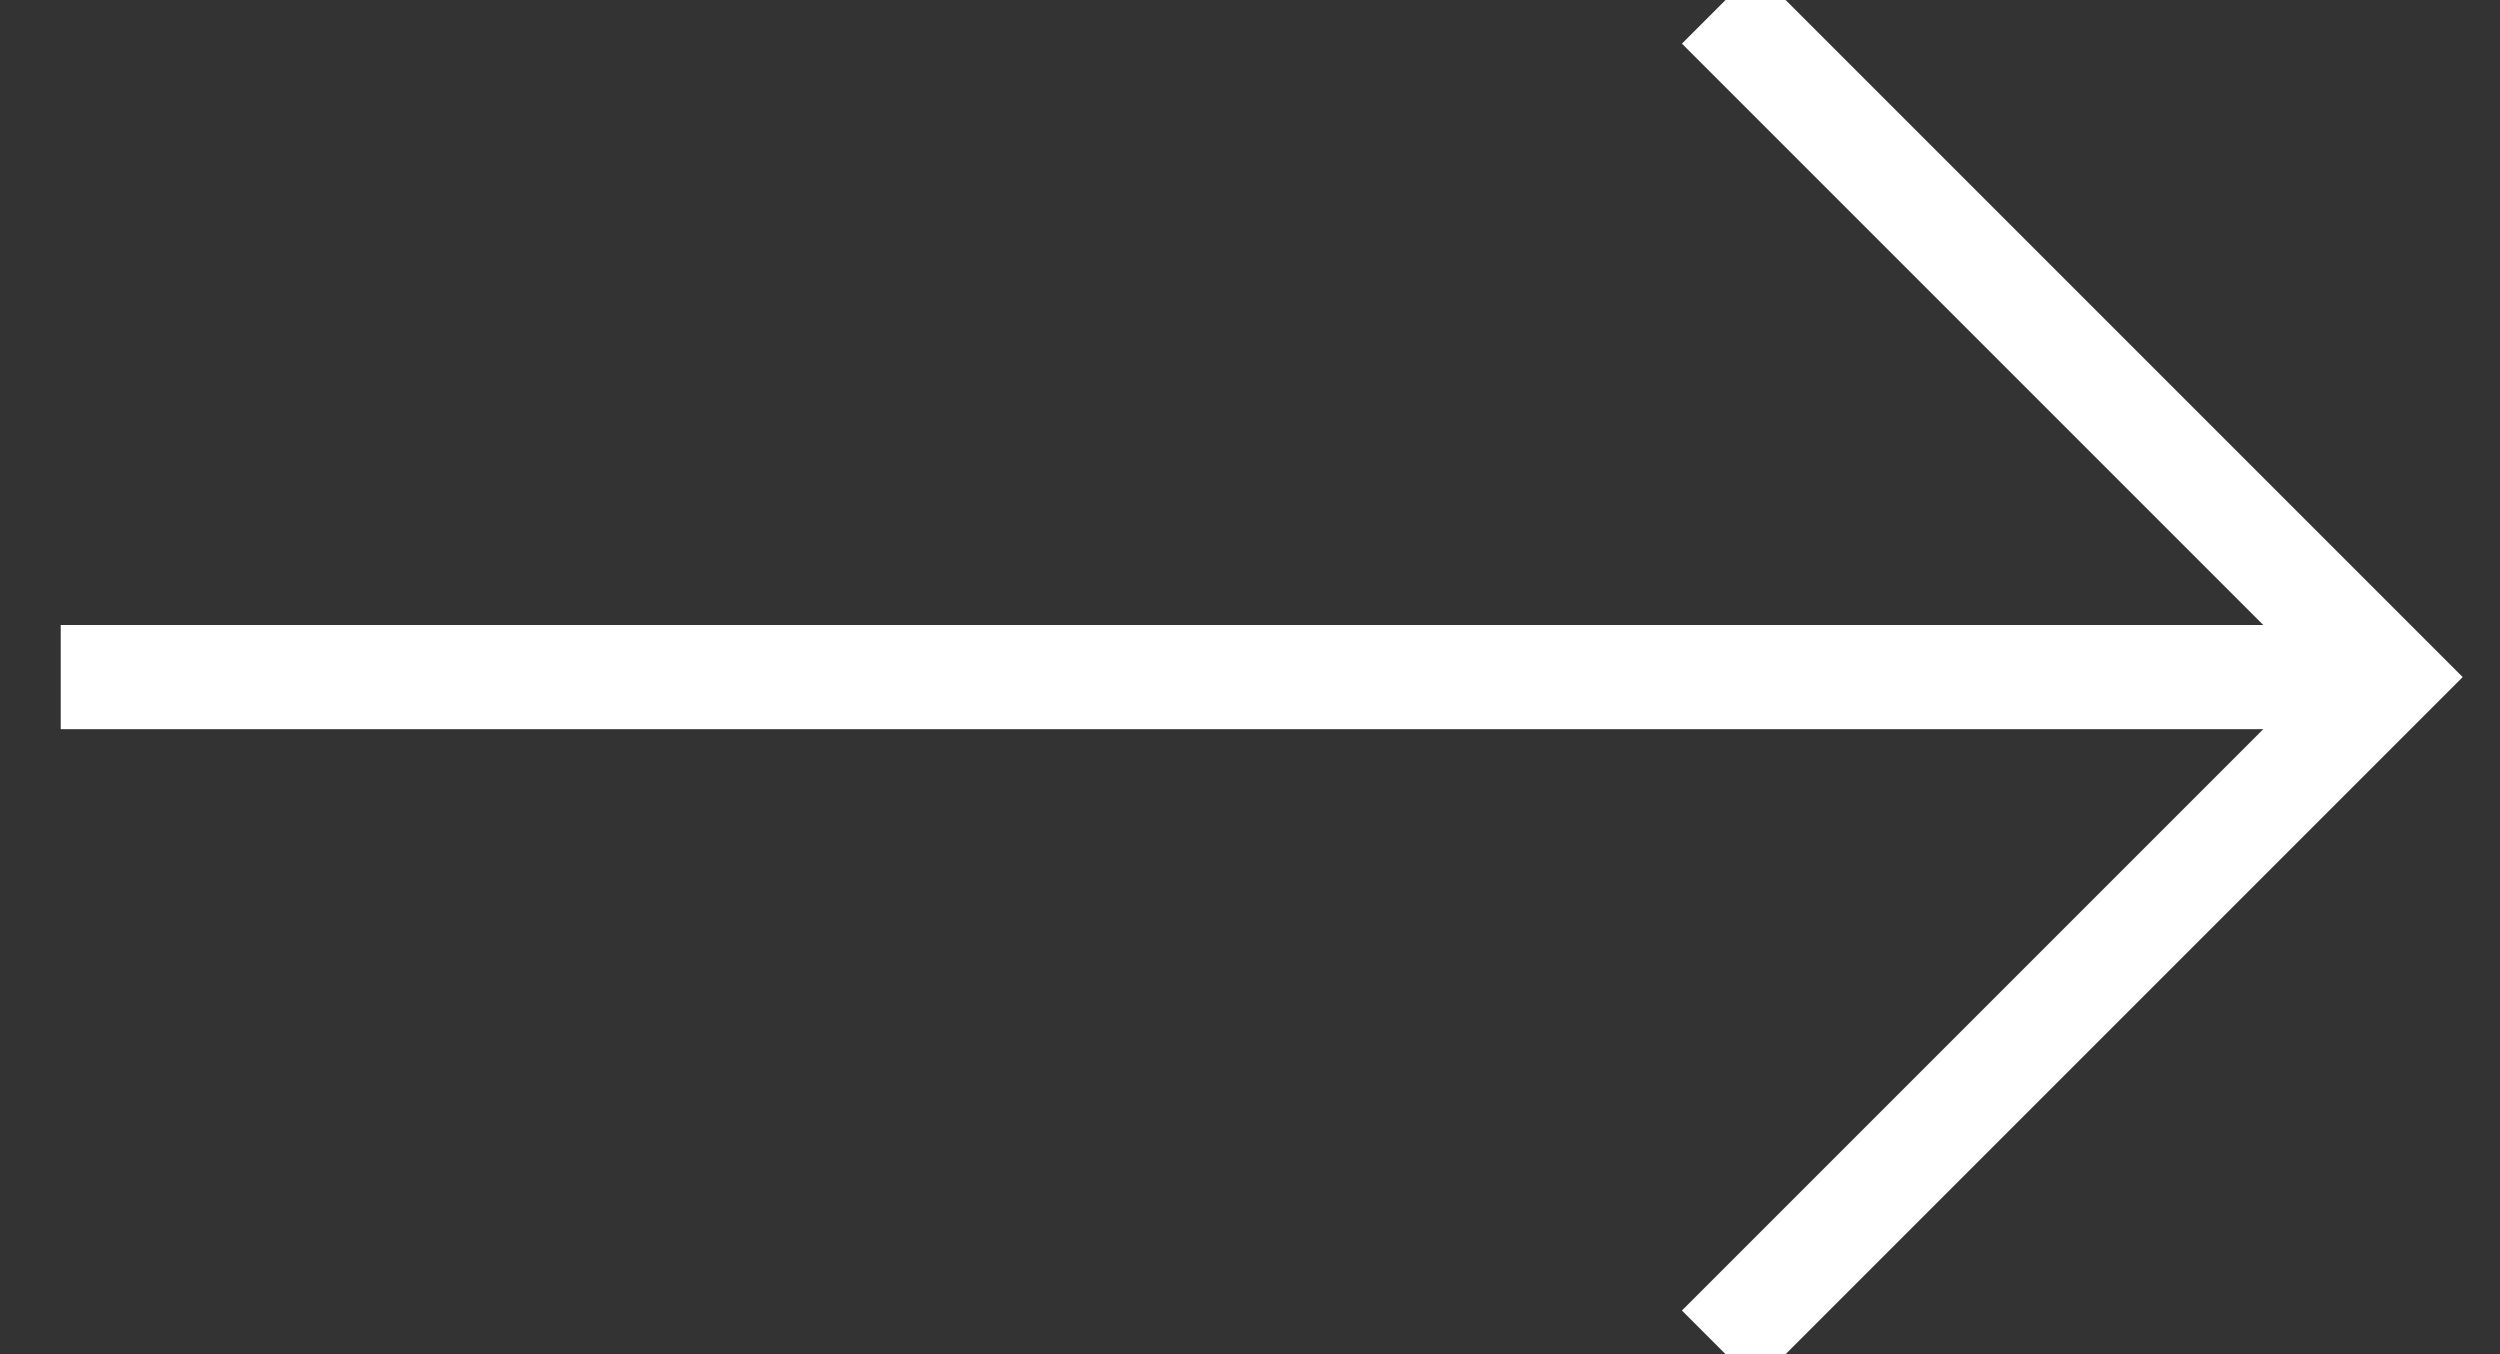 <?xml version="1.0" encoding="UTF-8"?>
<svg width="24px" height="13px" viewBox="0 0 24 13" version="1.1" xmlns="http://www.w3.org/2000/svg" xmlns:xlink="http://www.w3.org/1999/xlink">
    <rect x="0" y="0" width="24" height="13" fill="#333333" stroke="none"/>
    <!-- Generator: sketchtool 63.1 (101010) - https://sketch.com -->
    <title>9B296D49-BE6E-4B1A-9BA6-8E2D71462D3B</title>
    <desc>Created with sketchtool.</desc>
    <g id="Dev-uploads-MVP1" stroke="none" stroke-width="1" fill="none" fill-rule="evenodd">
        <g id="Card-UI" transform="translate(-258, -5404)" stroke="#FFFFFF">
            <g id="Cards---Highlight" transform="translate(60, 5074)">
                <g id="Highlight-card-desktop" transform="translate(45, 182)">
                    <g id="cta" transform="translate(30, 140)">
                        <g id="Arrow" transform="translate(124, 8)">
                            <polyline id="Rectangle-7" transform="translate(15.5, 6.5) rotate(-315) translate(-15.5, -6.5) " points="10.95 1.95 20.05 1.95 20.05 11.05"></polyline>
                            <line x1="20.917" y1="6.5" x2="0.083" y2="6.5" id="Line-2" stroke-linecap="square"></line>
                        </g>
                    </g>
                </g>
            </g>
        </g>
    </g>
</svg>